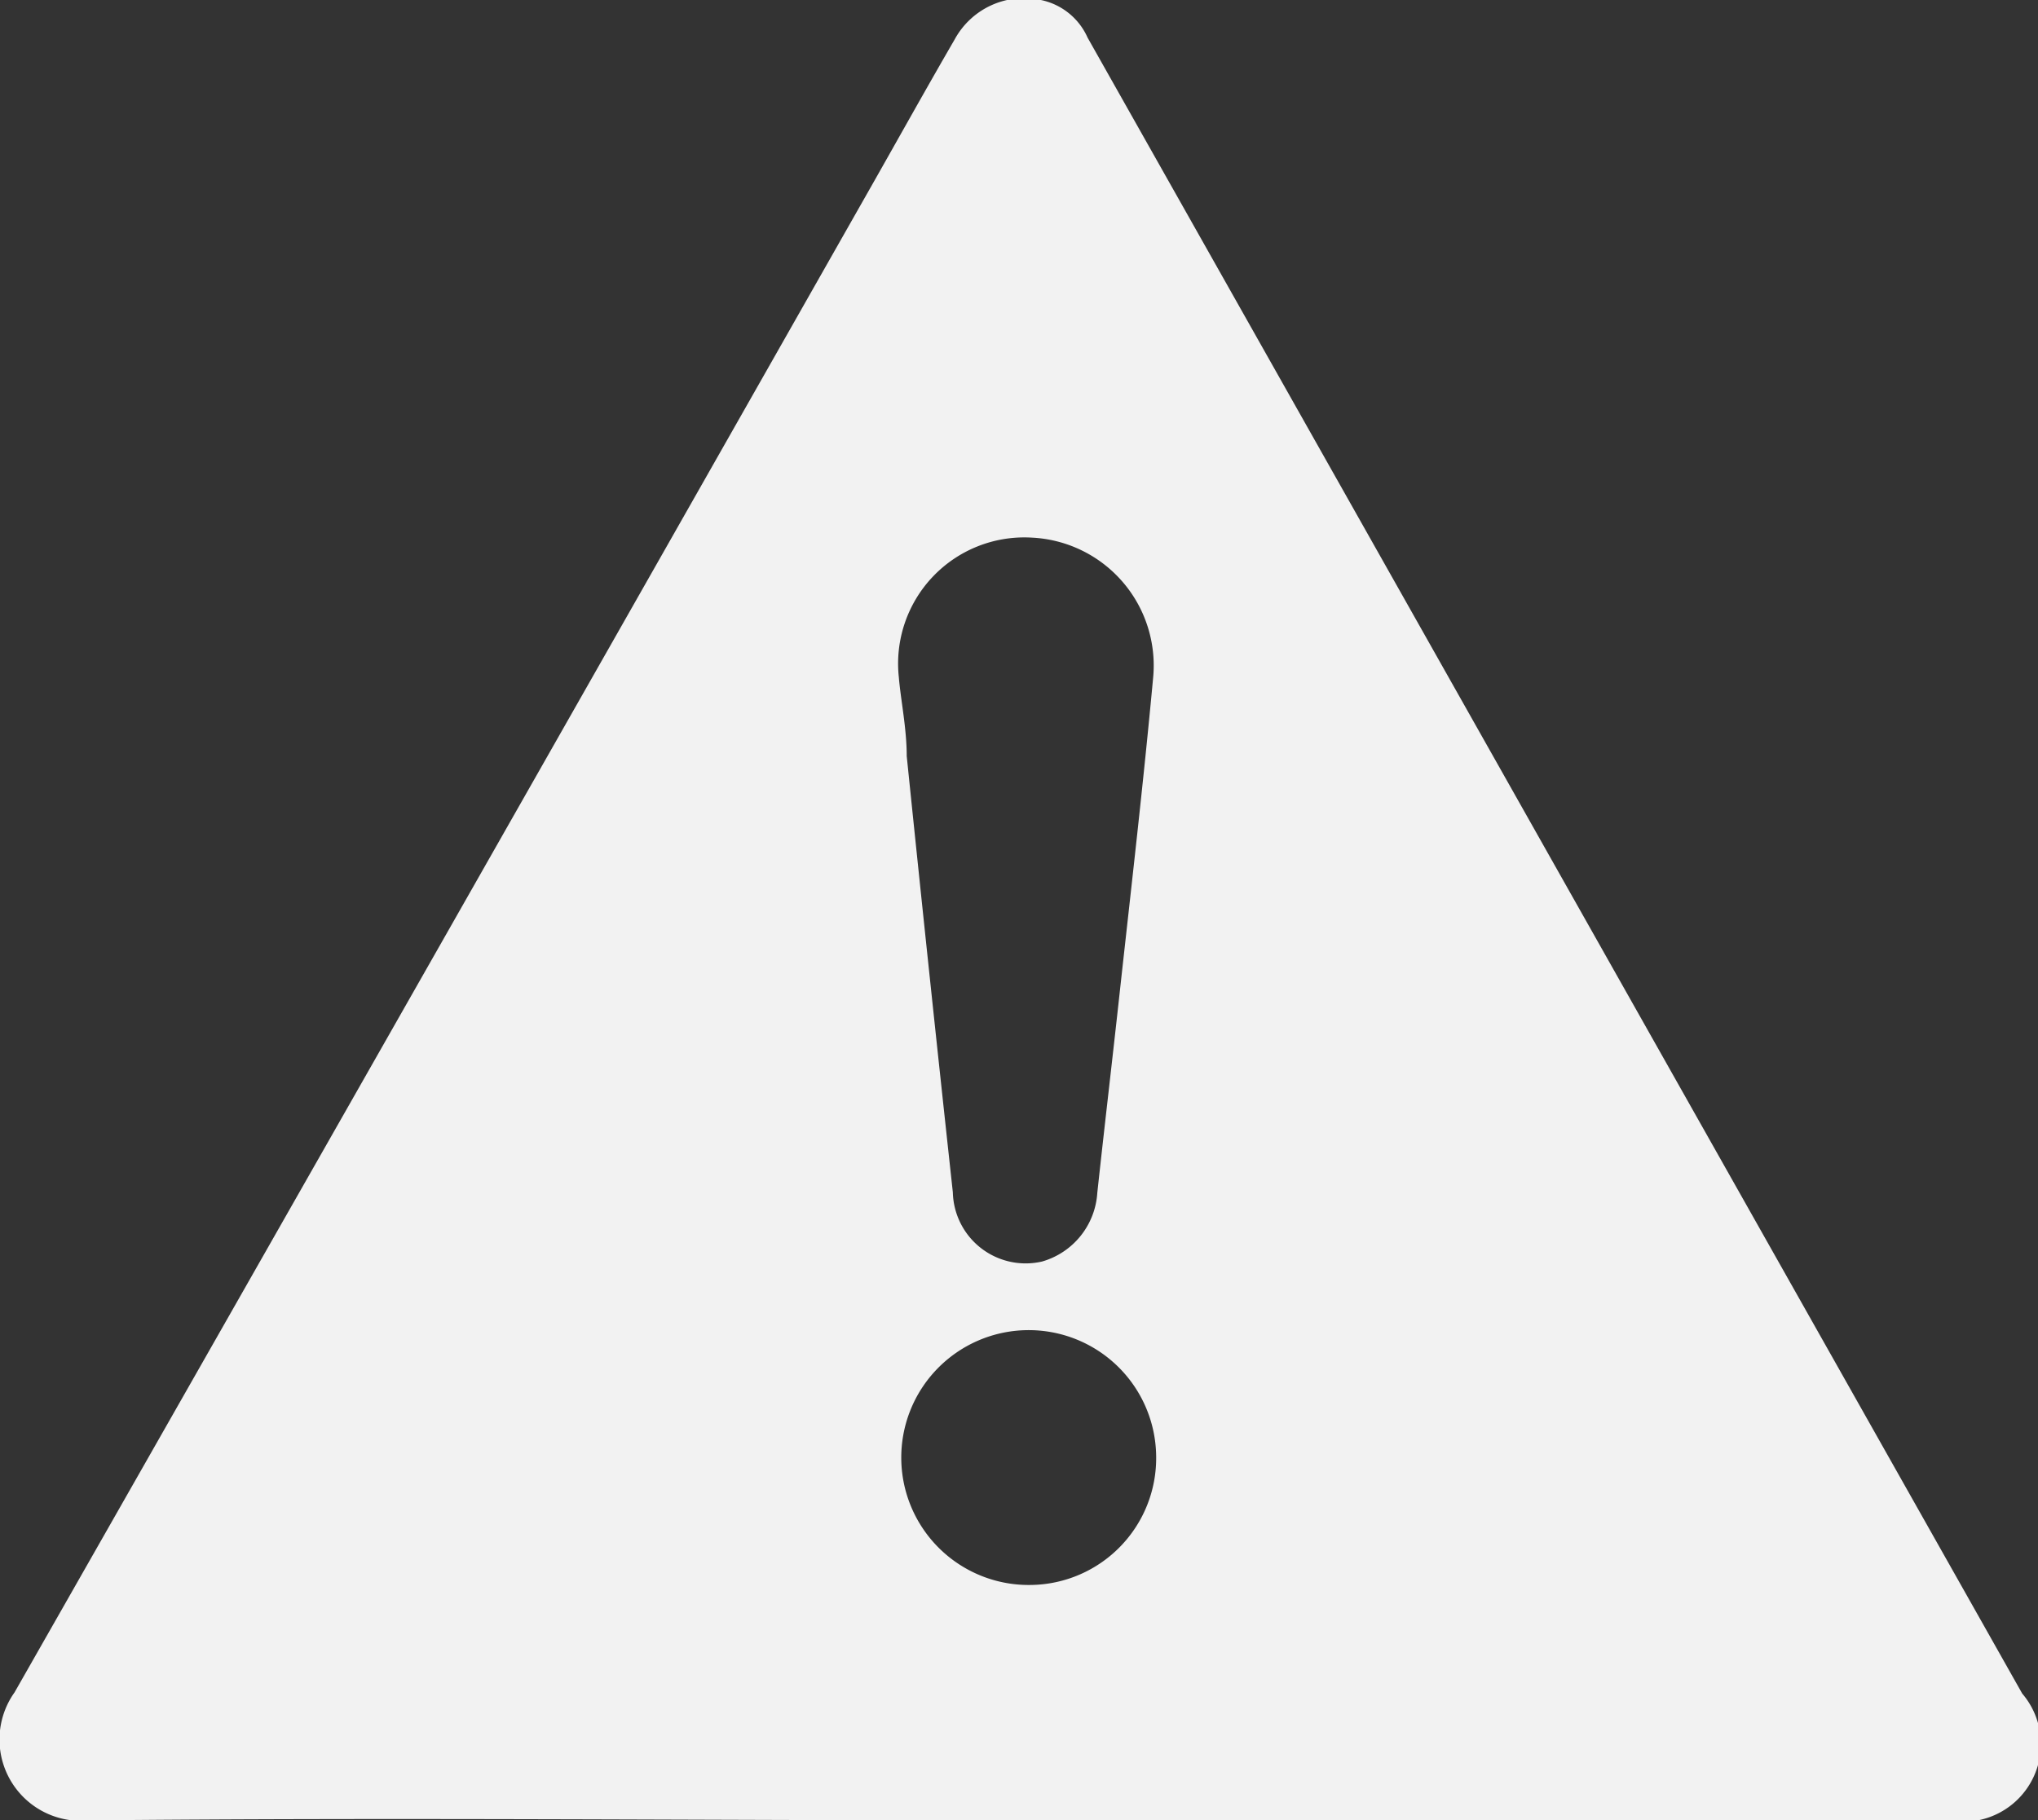 <svg xmlns="http://www.w3.org/2000/svg" viewBox="0 0 33.58 30"><rect x="0" y="0" width="33.58" height="30" fill="#333333" stroke="none"/><defs><style>.cls-1{fill:#f2f2f2;}</style></defs><title>alertMenu</title><g id="Capa_2" data-name="Capa 2"><g id="Capa_1-2" data-name="Capa 1"><path class="cls-1" d="M33.32,27.91,29.42,21,17.92.62A1.08,1.08,0,0,0,17.15,0a1.3,1.3,0,0,0-1.42.65c-.47.81-.92,1.62-1.38,2.43Q7.3,15.5.24,27.89A1.34,1.34,0,0,0,1.47,30c5.08-.05,10.16,0,15.25,0H32.11A1.28,1.28,0,0,0,33.32,27.91ZM17,8.86A2.11,2.11,0,0,1,19,11.17c-.16,1.73-.36,3.45-.55,5.18-.12,1.1-.25,2.2-.37,3.31a1.26,1.26,0,0,1-.91,1.13,1.2,1.2,0,0,1-1.47-1.14q-.39-3.58-.76-7.19c0-.46-.1-.93-.13-1.3A2.08,2.08,0,0,1,17,8.86Zm0,17.26A2.1,2.1,0,1,1,19.05,24,2.09,2.09,0,0,1,17,26.12Z"/></g></g></svg>